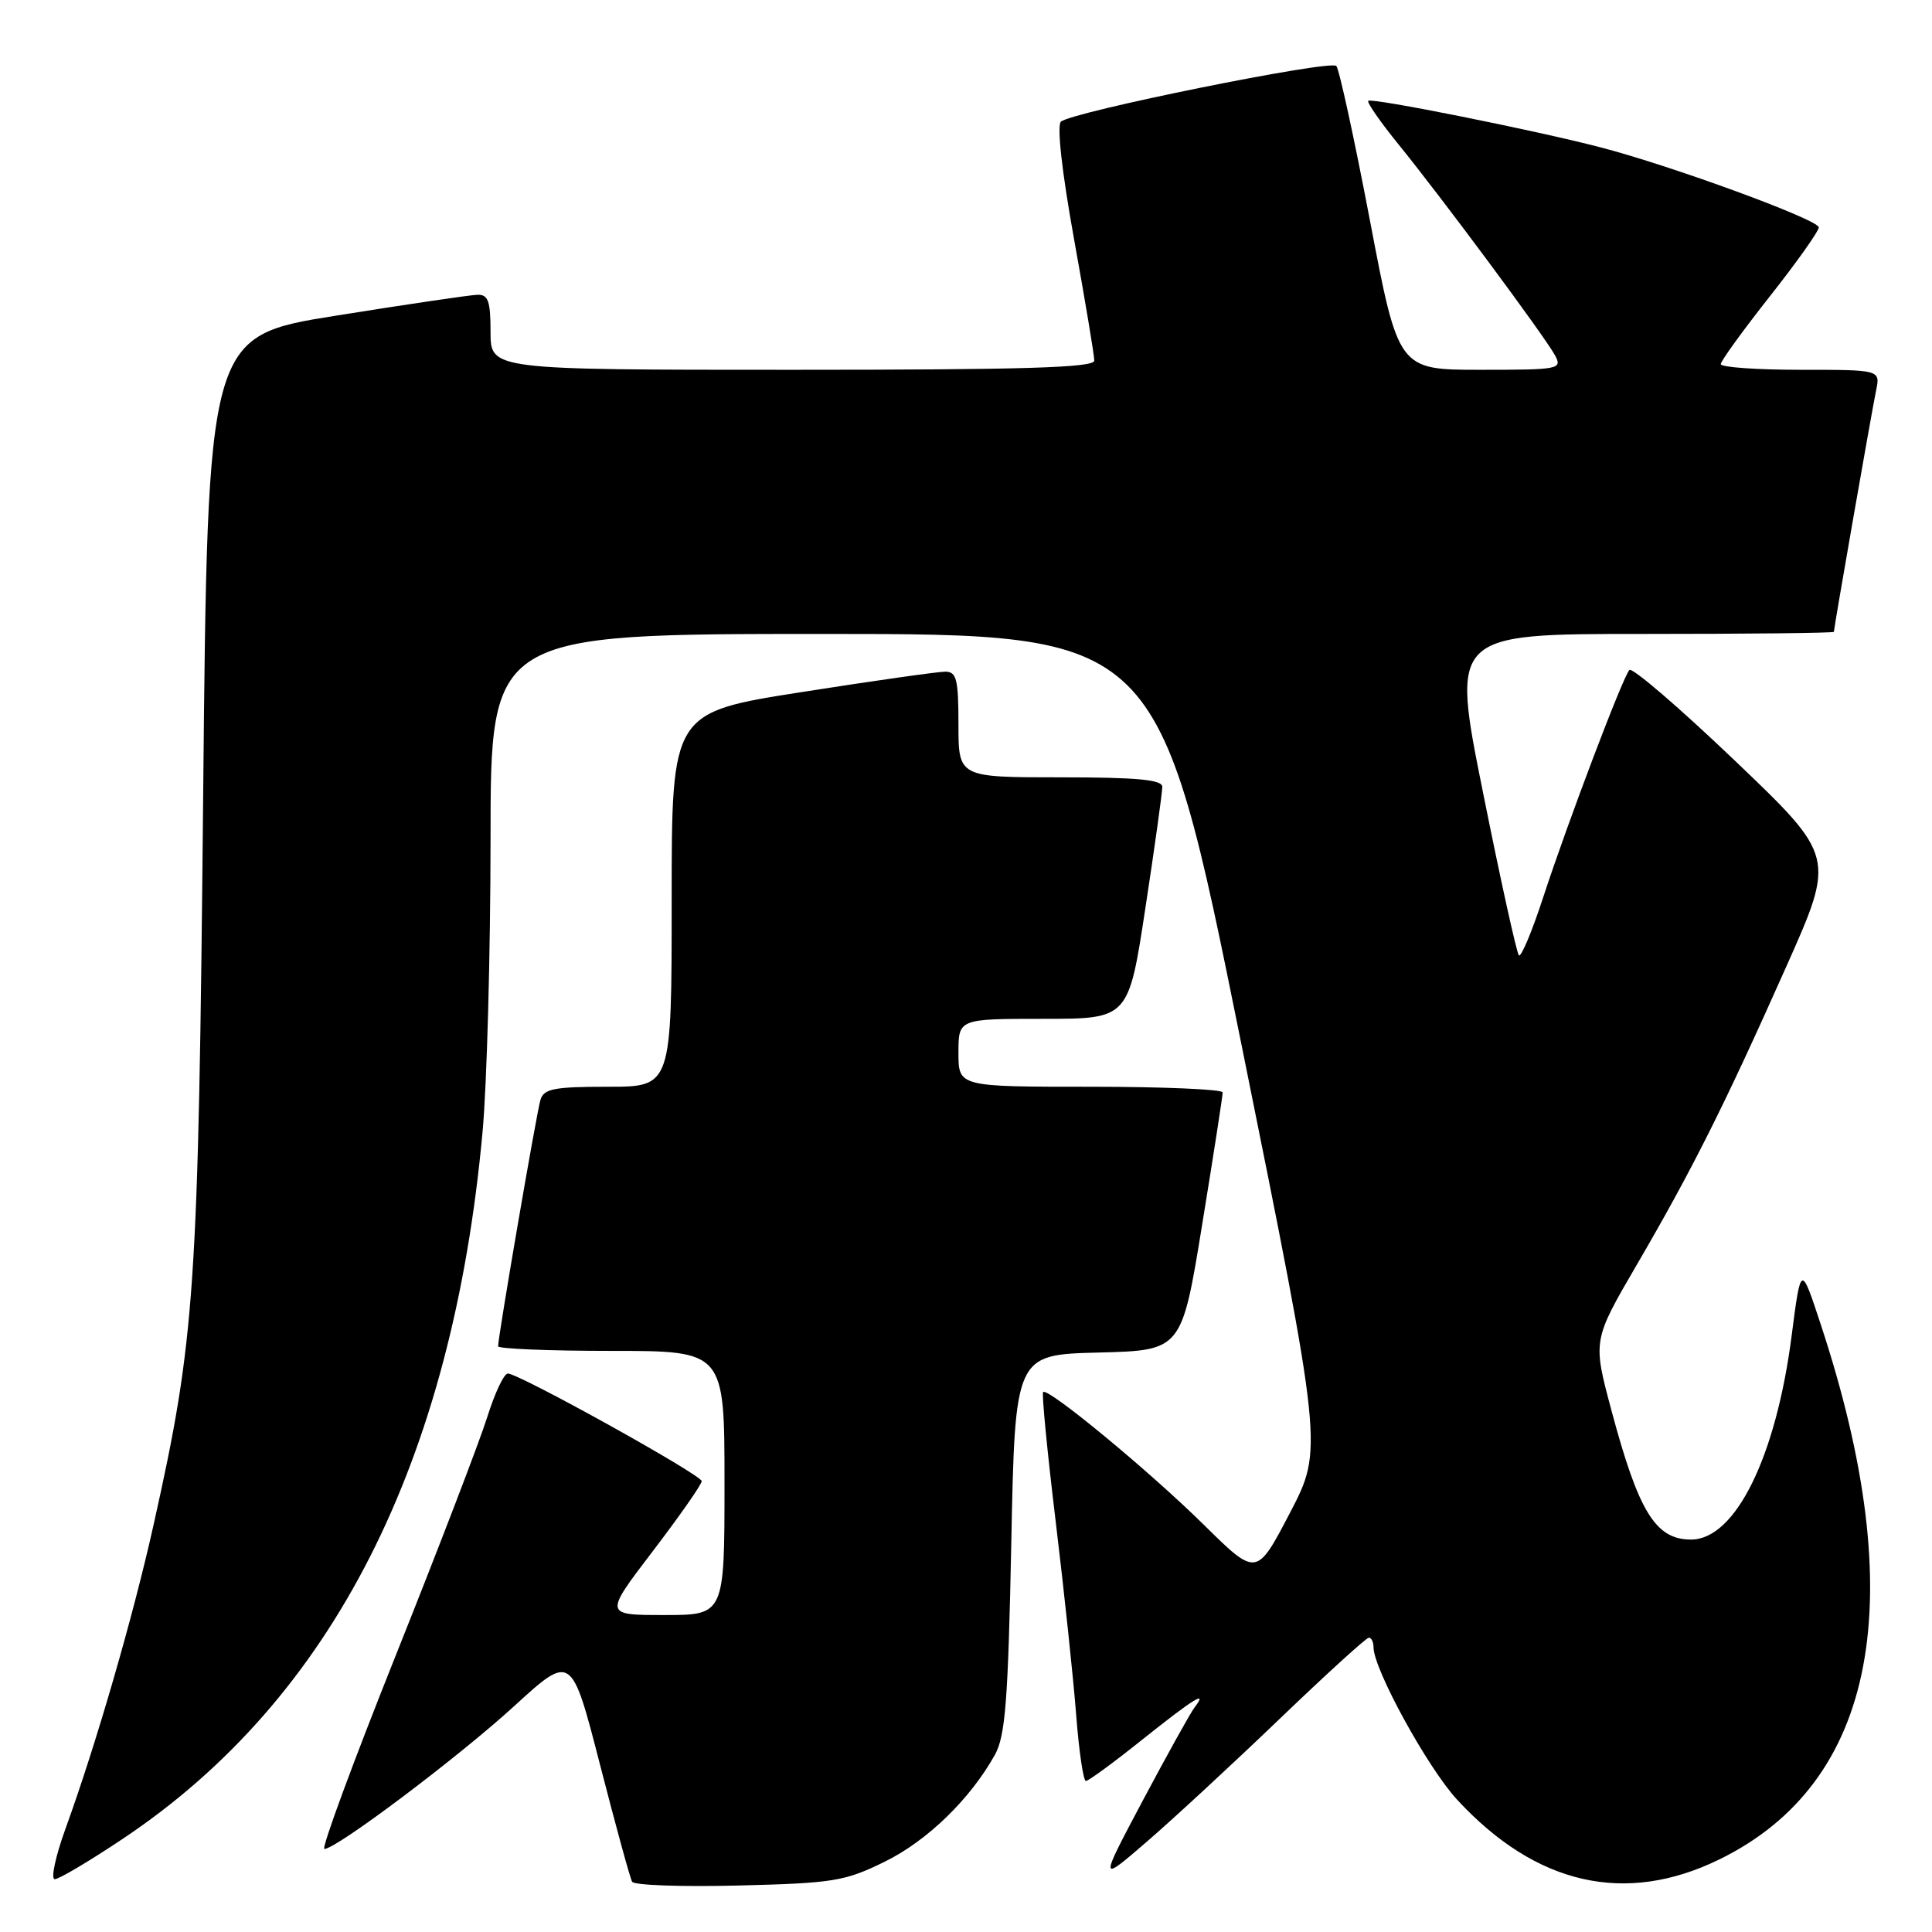 <?xml version="1.0" encoding="UTF-8" standalone="no"?>
<!DOCTYPE svg PUBLIC "-//W3C//DTD SVG 1.1//EN" "http://www.w3.org/Graphics/SVG/1.1/DTD/svg11.dtd" >
<svg xmlns="http://www.w3.org/2000/svg" xmlns:xlink="http://www.w3.org/1999/xlink" version="1.1" viewBox="0 0 256 256">
 <g >
 <path fill="currentColor"
d=" M 117.22 246.69 C 122.87 243.92 128.58 238.37 131.84 232.50 C 133.22 230.00 133.58 225.30 134.00 204.50 C 134.50 179.50 134.50 179.50 145.54 179.22 C 156.58 178.94 156.58 178.94 159.30 162.22 C 160.80 153.02 162.02 145.16 162.01 144.75 C 162.01 144.34 154.12 144.00 144.50 144.00 C 127.00 144.00 127.00 144.00 127.00 139.50 C 127.00 135.00 127.00 135.00 138.27 135.00 C 149.54 135.00 149.54 135.00 151.78 120.25 C 153.02 112.14 154.02 104.94 154.01 104.25 C 154.00 103.31 150.63 103.00 140.50 103.00 C 127.00 103.00 127.00 103.00 127.00 96.00 C 127.00 90.00 126.75 89.00 125.25 89.00 C 124.29 89.00 115.74 90.21 106.25 91.70 C 89.00 94.40 89.00 94.40 89.00 119.20 C 89.00 144.00 89.00 144.00 80.57 144.00 C 73.40 144.00 72.05 144.26 71.61 145.75 C 71.10 147.42 66.00 177.11 66.00 178.39 C 66.00 178.72 72.75 179.00 81.00 179.00 C 96.00 179.00 96.00 179.00 96.00 196.50 C 96.00 214.00 96.00 214.00 88.02 214.00 C 80.04 214.00 80.04 214.00 86.52 205.51 C 90.08 200.84 92.99 196.68 92.98 196.26 C 92.95 195.42 68.77 182.00 67.29 182.00 C 66.78 182.00 65.56 184.59 64.57 187.75 C 63.58 190.91 58.14 205.09 52.48 219.25 C 46.82 233.41 42.54 245.00 42.98 245.00 C 44.57 245.00 60.70 232.86 68.11 226.09 C 75.72 219.13 75.72 219.13 79.50 233.81 C 81.58 241.89 83.49 248.88 83.76 249.34 C 84.02 249.81 90.37 250.03 97.87 249.84 C 110.42 249.53 111.95 249.28 117.22 246.69 Z  M 227.83 246.38 C 248.69 236.18 253.28 211.93 241.26 175.50 C 238.63 167.50 238.63 167.50 237.40 177.00 C 235.33 193.07 229.94 204.00 224.07 204.00 C 219.37 204.00 217.13 200.35 213.52 186.87 C 211.04 177.61 211.04 177.61 216.90 167.56 C 224.26 154.93 228.51 146.45 236.70 128.06 C 243.19 113.50 243.19 113.50 229.87 100.78 C 222.54 93.78 216.26 88.38 215.90 88.78 C 215.00 89.79 207.79 108.81 204.51 118.81 C 203.02 123.39 201.55 126.89 201.26 126.59 C 200.97 126.30 198.83 116.60 196.51 105.03 C 192.28 84.00 192.28 84.00 217.64 84.00 C 231.59 84.00 243.00 83.88 243.00 83.72 C 243.00 83.20 248.02 54.49 248.59 51.75 C 249.16 49.00 249.16 49.00 238.58 49.00 C 232.76 49.00 228.00 48.66 228.01 48.25 C 228.01 47.84 230.94 43.80 234.51 39.27 C 238.08 34.75 241.00 30.63 241.00 30.13 C 241.00 29.11 221.51 21.97 212.03 19.51 C 203.21 17.22 181.74 12.93 181.30 13.36 C 181.10 13.57 182.90 16.16 185.30 19.12 C 191.10 26.26 204.75 44.67 206.05 47.09 C 207.03 48.92 206.60 49.00 196.18 49.00 C 185.29 49.00 185.29 49.00 181.53 29.25 C 179.46 18.39 177.45 9.16 177.07 8.74 C 176.30 7.89 142.02 14.82 140.58 16.12 C 140.02 16.62 140.71 22.80 142.33 31.76 C 143.80 39.90 145.00 47.11 145.00 47.78 C 145.00 48.72 135.74 49.00 105.00 49.00 C 65.00 49.00 65.00 49.00 65.00 44.00 C 65.00 39.88 64.69 39.01 63.25 39.06 C 62.29 39.09 53.85 40.33 44.50 41.83 C 27.50 44.54 27.50 44.54 26.92 105.52 C 26.29 171.11 25.87 177.29 20.36 202.00 C 17.65 214.17 12.74 231.13 8.69 242.28 C 7.35 245.98 6.70 249.00 7.26 249.00 C 7.82 249.00 11.93 246.56 16.39 243.57 C 44.04 225.06 59.93 193.81 63.94 150.00 C 64.52 143.68 64.99 126.24 65.00 111.25 C 65.00 84.00 65.00 84.00 109.25 84.00 C 153.50 84.01 153.50 84.01 164.42 138.01 C 175.33 192.01 175.33 192.01 170.92 200.47 C 166.50 208.93 166.50 208.93 159.50 202.03 C 152.27 194.90 138.85 183.82 138.22 184.45 C 138.02 184.65 138.77 192.39 139.89 201.65 C 141.01 210.92 142.23 222.44 142.60 227.25 C 142.97 232.06 143.55 236.00 143.89 235.99 C 144.22 235.99 147.60 233.52 151.38 230.49 C 158.23 225.03 160.12 223.86 158.28 226.25 C 157.75 226.94 154.69 232.45 151.47 238.50 C 145.63 249.50 145.63 249.50 152.00 244.00 C 155.51 240.97 163.41 233.66 169.57 227.75 C 175.73 221.84 181.04 217.00 181.38 217.00 C 181.72 217.00 182.00 217.58 182.00 218.28 C 182.00 221.16 189.16 234.22 193.06 238.45 C 203.51 249.78 215.36 252.48 227.83 246.38 Z "/>
</g>
</svg>